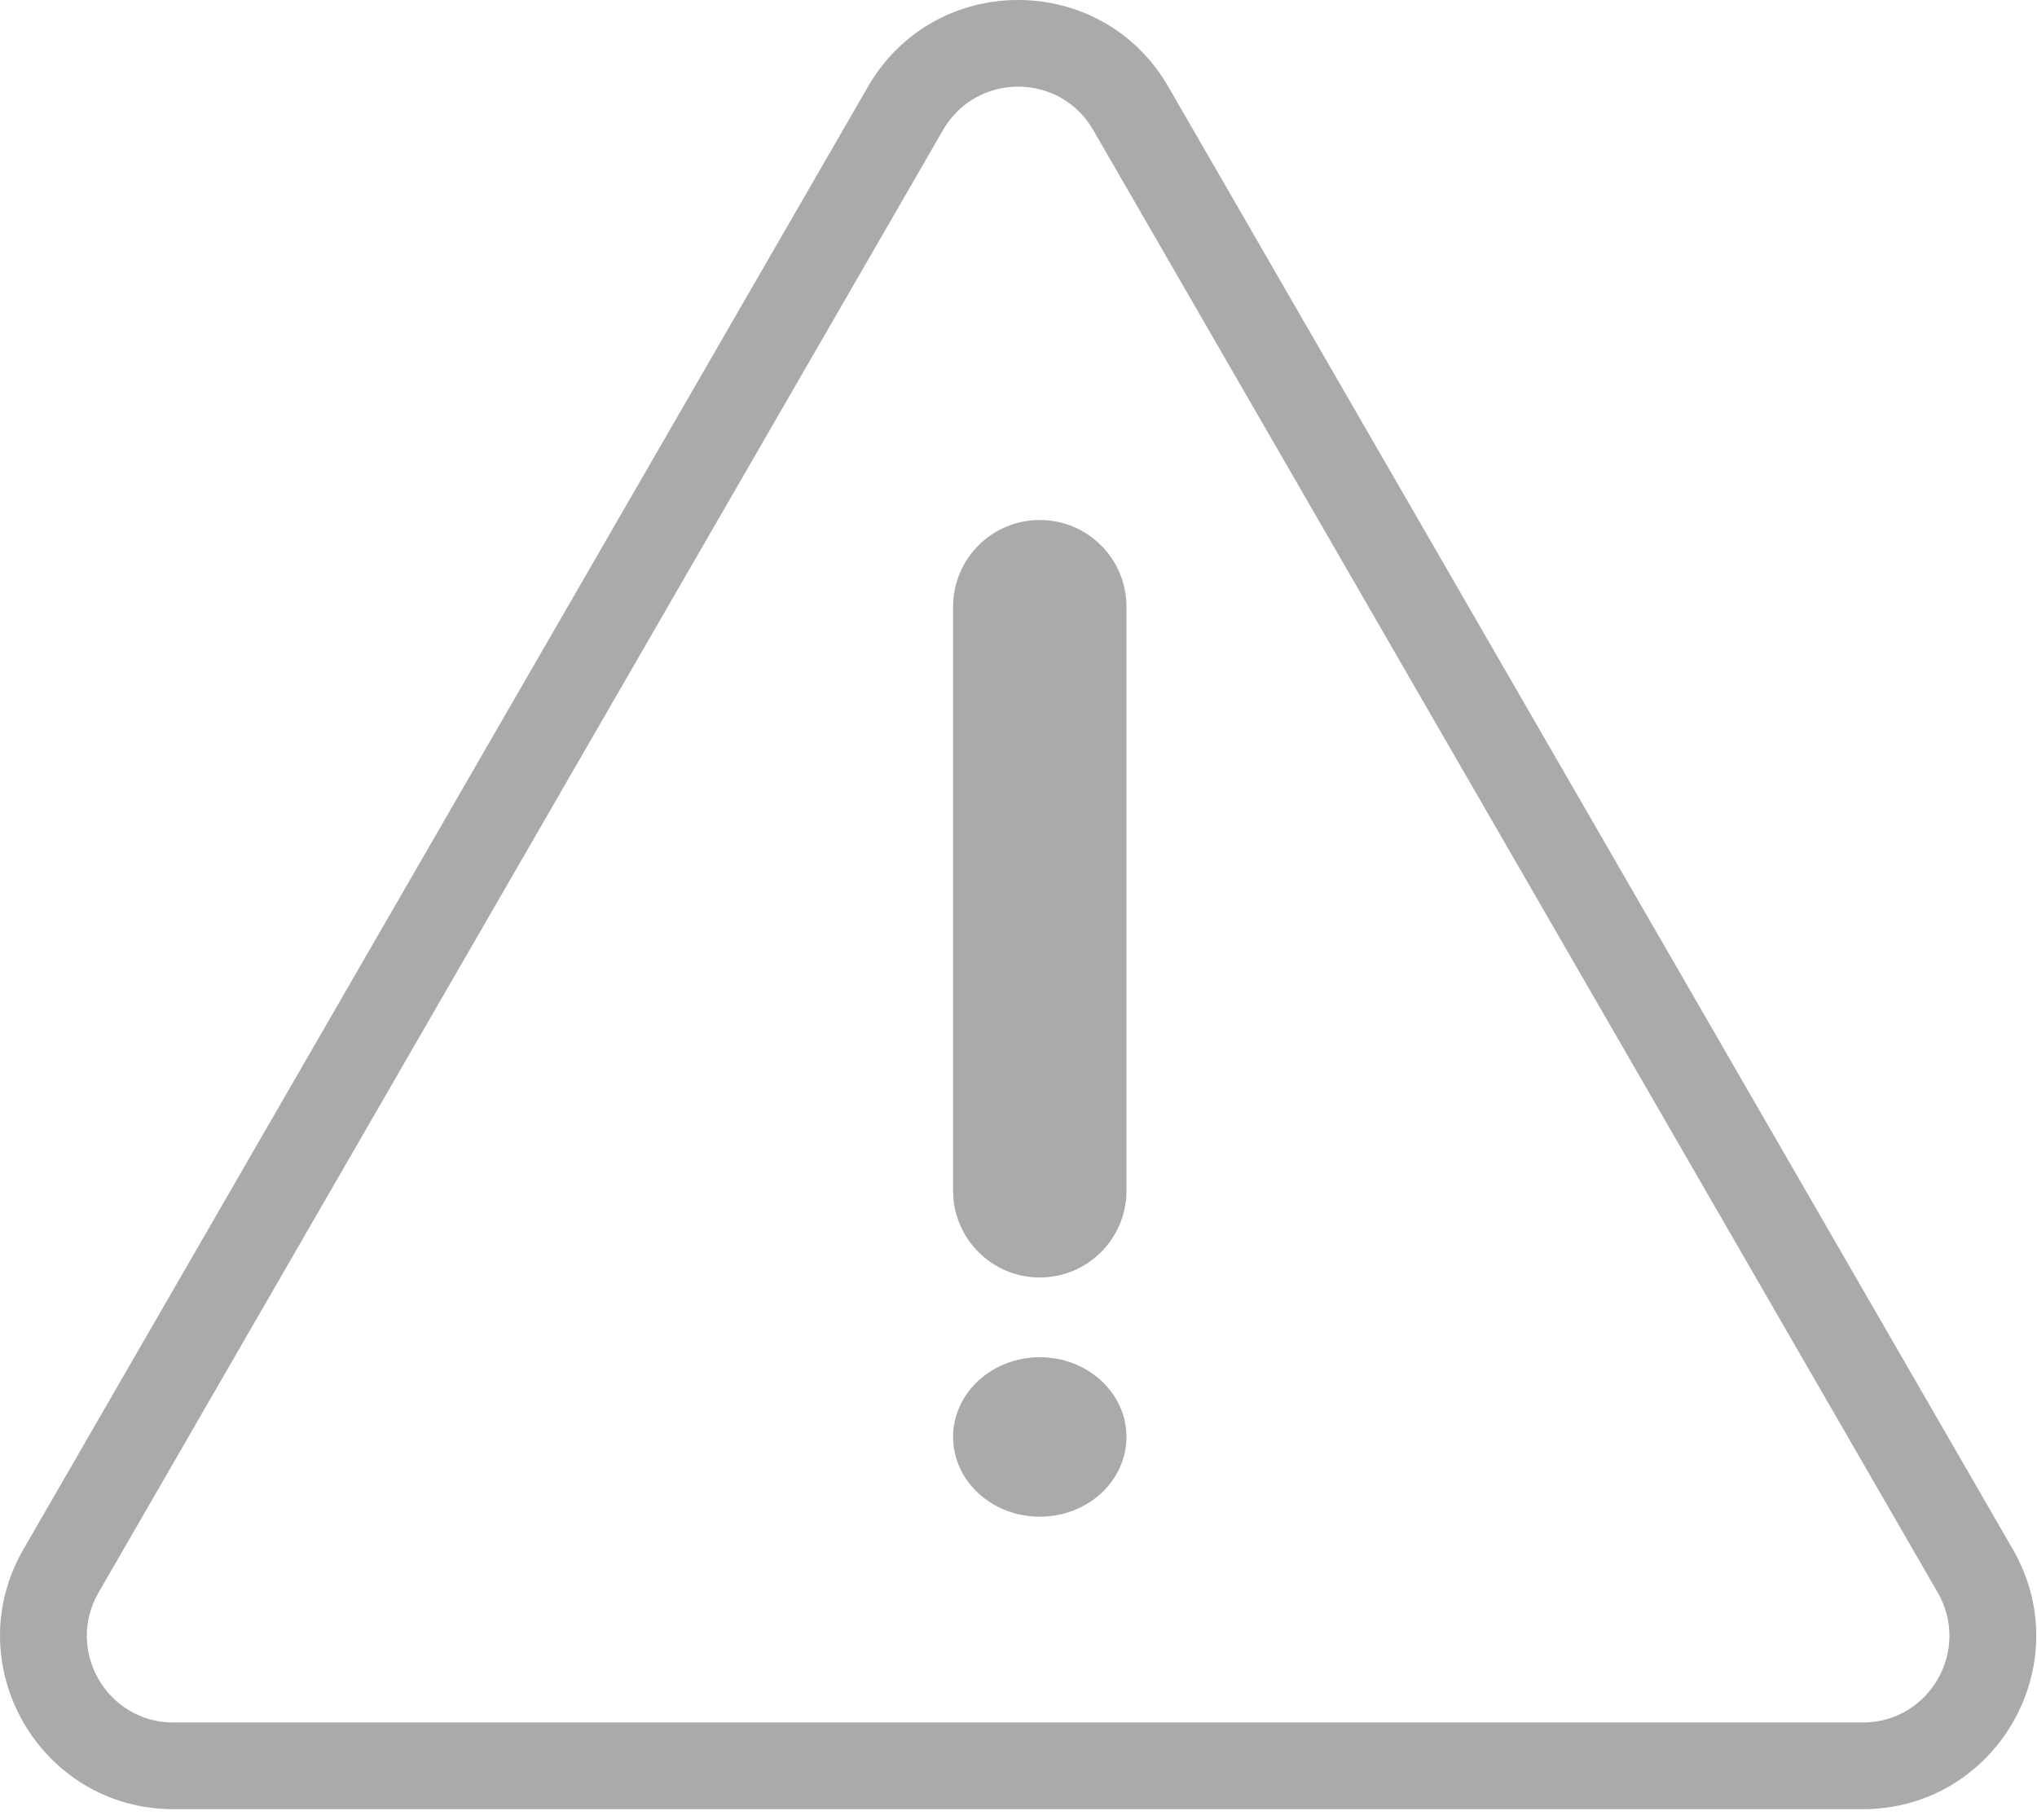 <svg width="47" height="42" viewBox="0 0 47 42" fill="none"
  xmlns="http://www.w3.org/2000/svg">
  <path fill-rule="evenodd" clip-rule="evenodd" d="M44.709 36.75L25.224 3C24.454 1.666 22.529 1.666 21.759 3L2.274 36.75C1.504 38.083 2.466 39.75 4.006 39.75H42.977C44.517 39.75 45.479 38.083 44.709 36.75ZM26.956 2C25.416 -0.667 21.567 -0.667 20.027 2L0.542 35.75C-0.998 38.416 0.927 41.75 4.006 41.75H42.977C46.056 41.75 47.981 38.416 46.441 35.75L26.956 2ZM25.991 33.16C25.991 34.176 25.096 35 23.991 35C22.887 35 21.991 34.176 21.991 33.16C21.991 32.144 22.887 31.32 23.991 31.32C25.096 31.32 25.991 32.144 25.991 33.16ZM23.991 12C22.887 12 21.991 12.895 21.991 14V27.48C21.991 28.584 22.887 29.48 23.991 29.48C25.096 29.48 25.991 28.584 25.991 27.48V14C25.991 12.895 25.096 12 23.991 12Z" fill="#aaa"/>
</svg>
